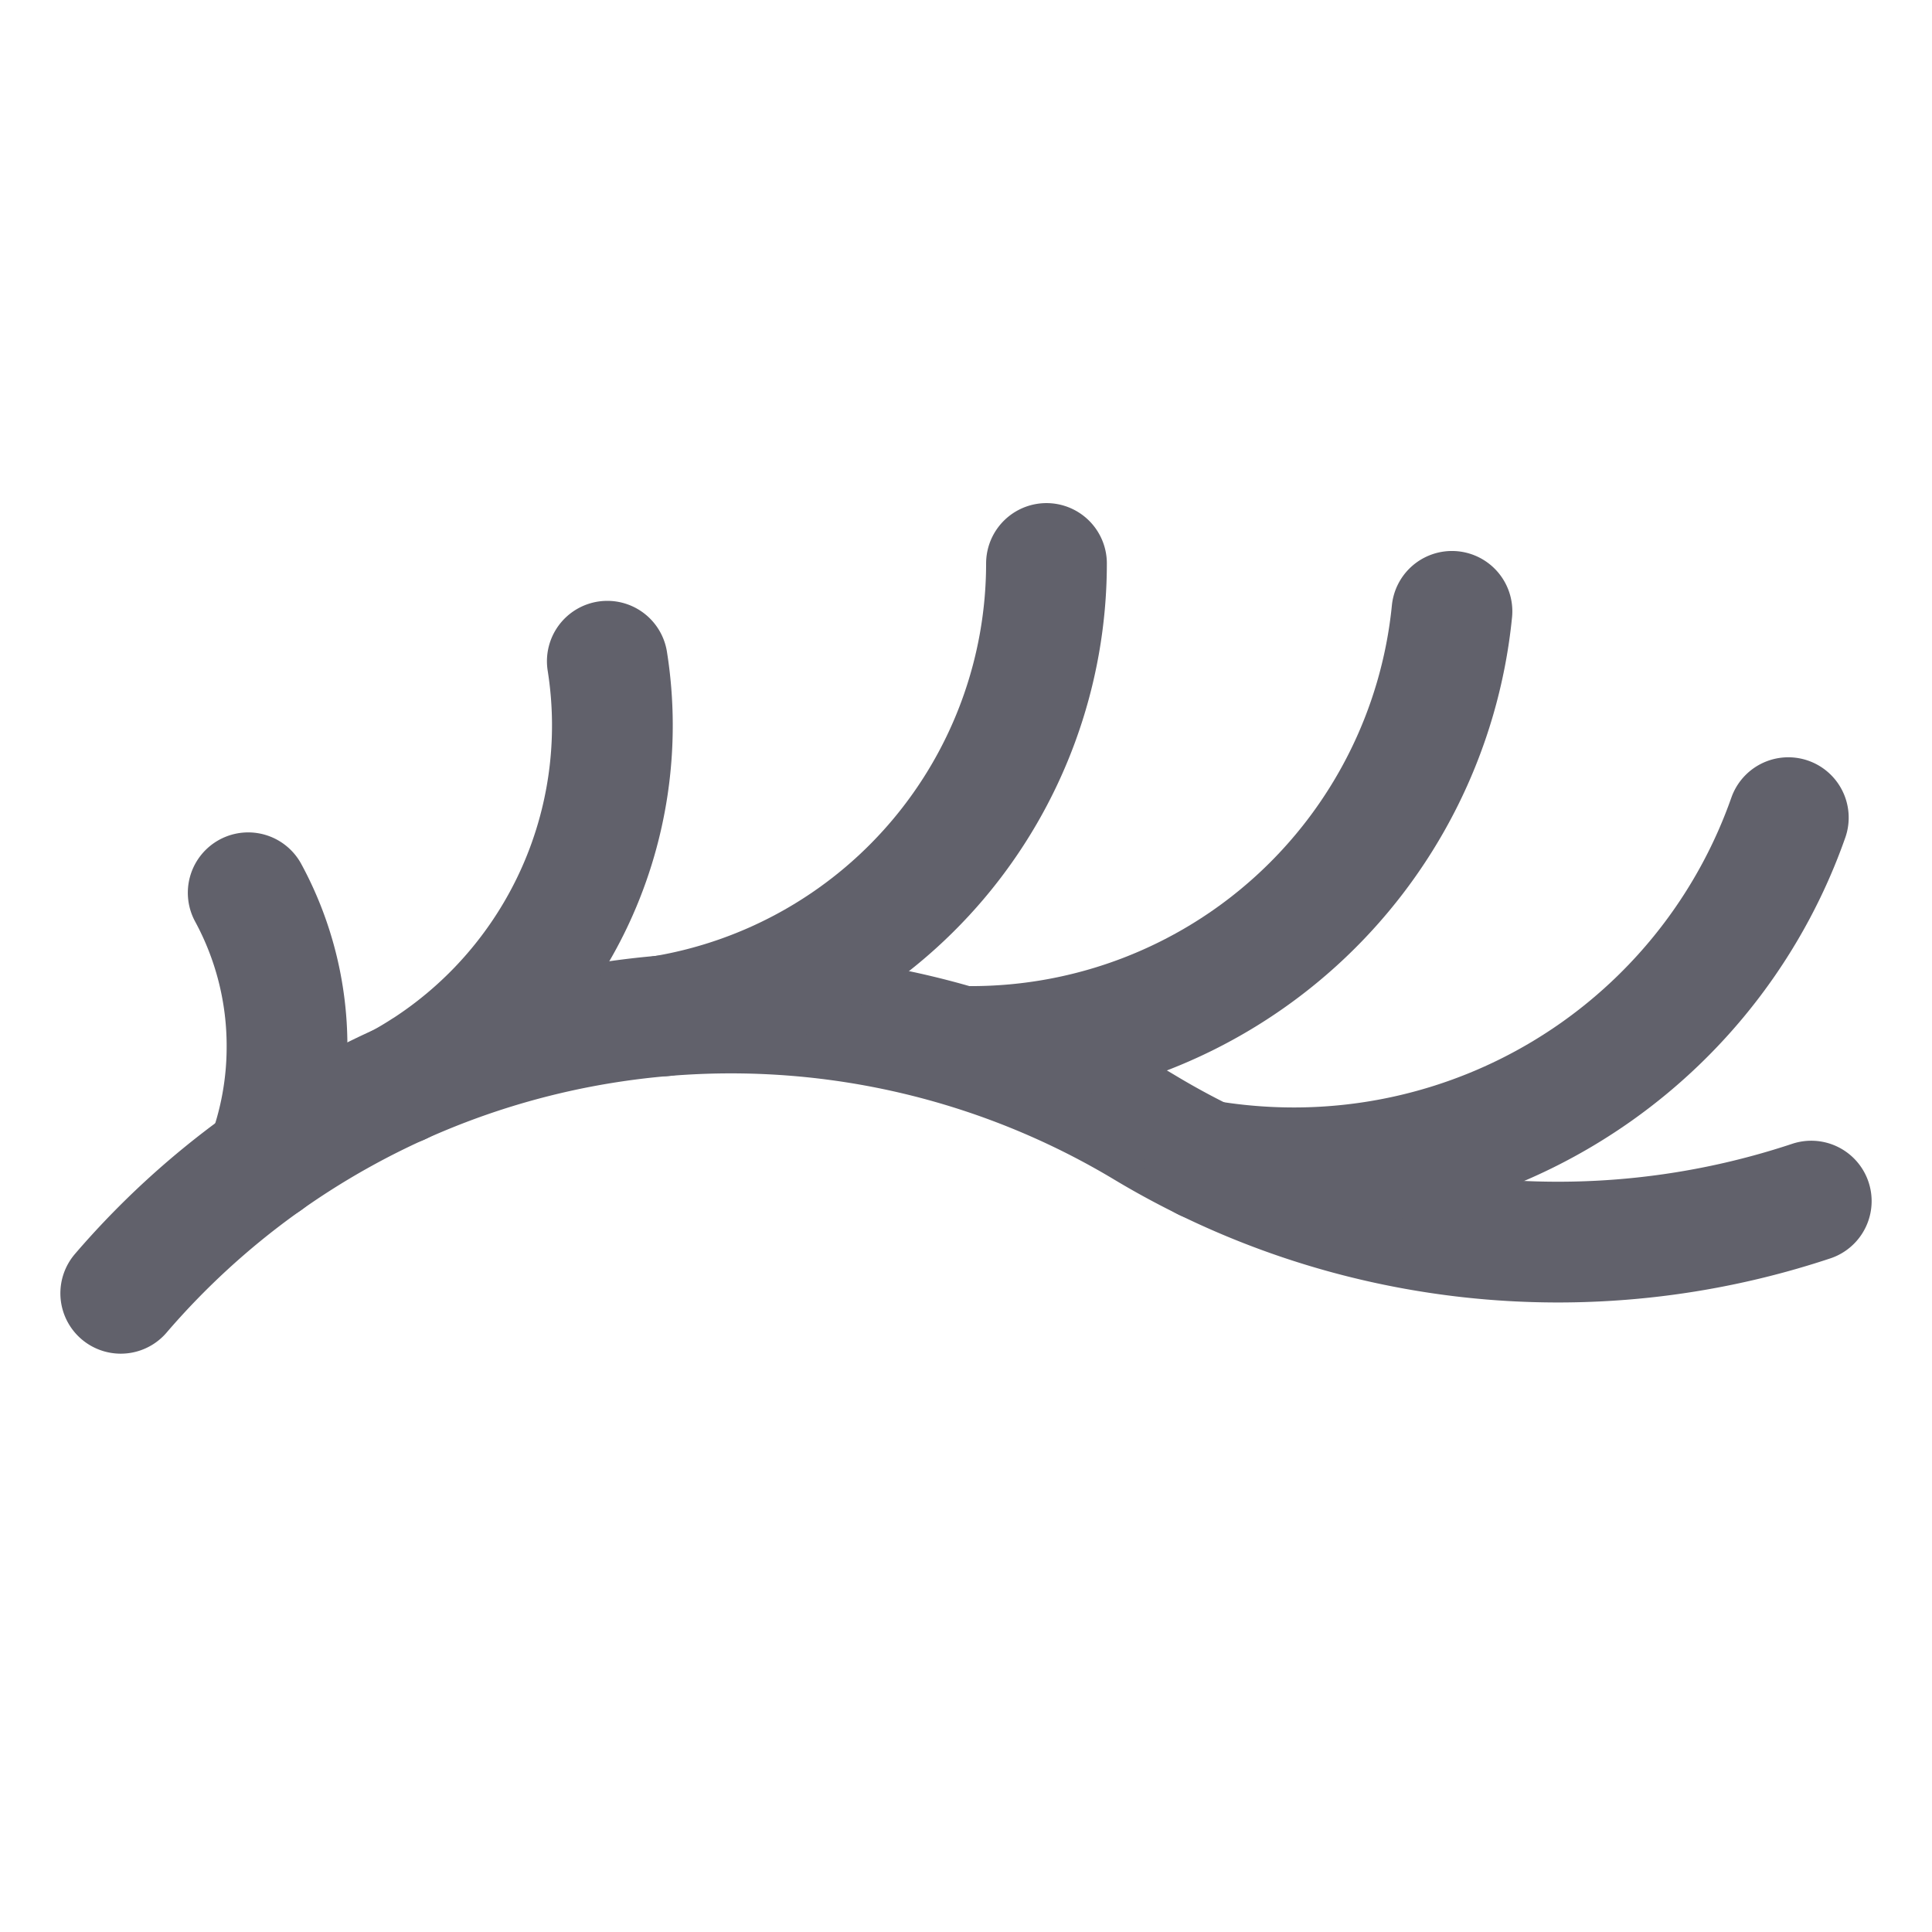 <svg xmlns="http://www.w3.org/2000/svg" height="32" width="32" viewBox="0 0 32 32"><title>eyelash 4</title><g stroke-linecap="round" fill="#61616b" stroke-linejoin="round" class="nc-icon-wrapper"><path d="M30,19.894a13.291,13.291,0,0,1-11.039-1.219A13.327,13.327,0,0,0,2,21.421" fill="none" stroke="#61616b" stroke-width="2"></path><path d="M4.641,18.435a5.415,5.415,0,0,1-.233.794h0a5.322,5.322,0,0,0,.346-1.9,5.317,5.317,0,0,0-.643-2.542" fill="none" stroke="#61616b" stroke-width="2"></path><path d="M11.331,16.76c-.115.025-.23.047-.347.066h0a7.6,7.6,0,0,0,6.349-7.493" fill="none" stroke="#61616b" stroke-width="2"></path><path d="M16.088,17.333h0a8,8,0,0,0,7.961-7.207" fill="none" stroke="#61616b" stroke-width="2"></path><path d="M21.431,19.343a8.807,8.807,0,0,1-1.472-.124h0a8.807,8.807,0,0,0,1.472.124,8.68,8.68,0,0,0,8.189-5.8" fill="none" stroke="#61616b" stroke-width="2"></path><path d="M7.031,17.718c-.132.086-.268.166-.406.243h0a6.782,6.782,0,0,0,3.434-7.009" fill="none" stroke="#61616b" stroke-width="2"></path></g></svg>